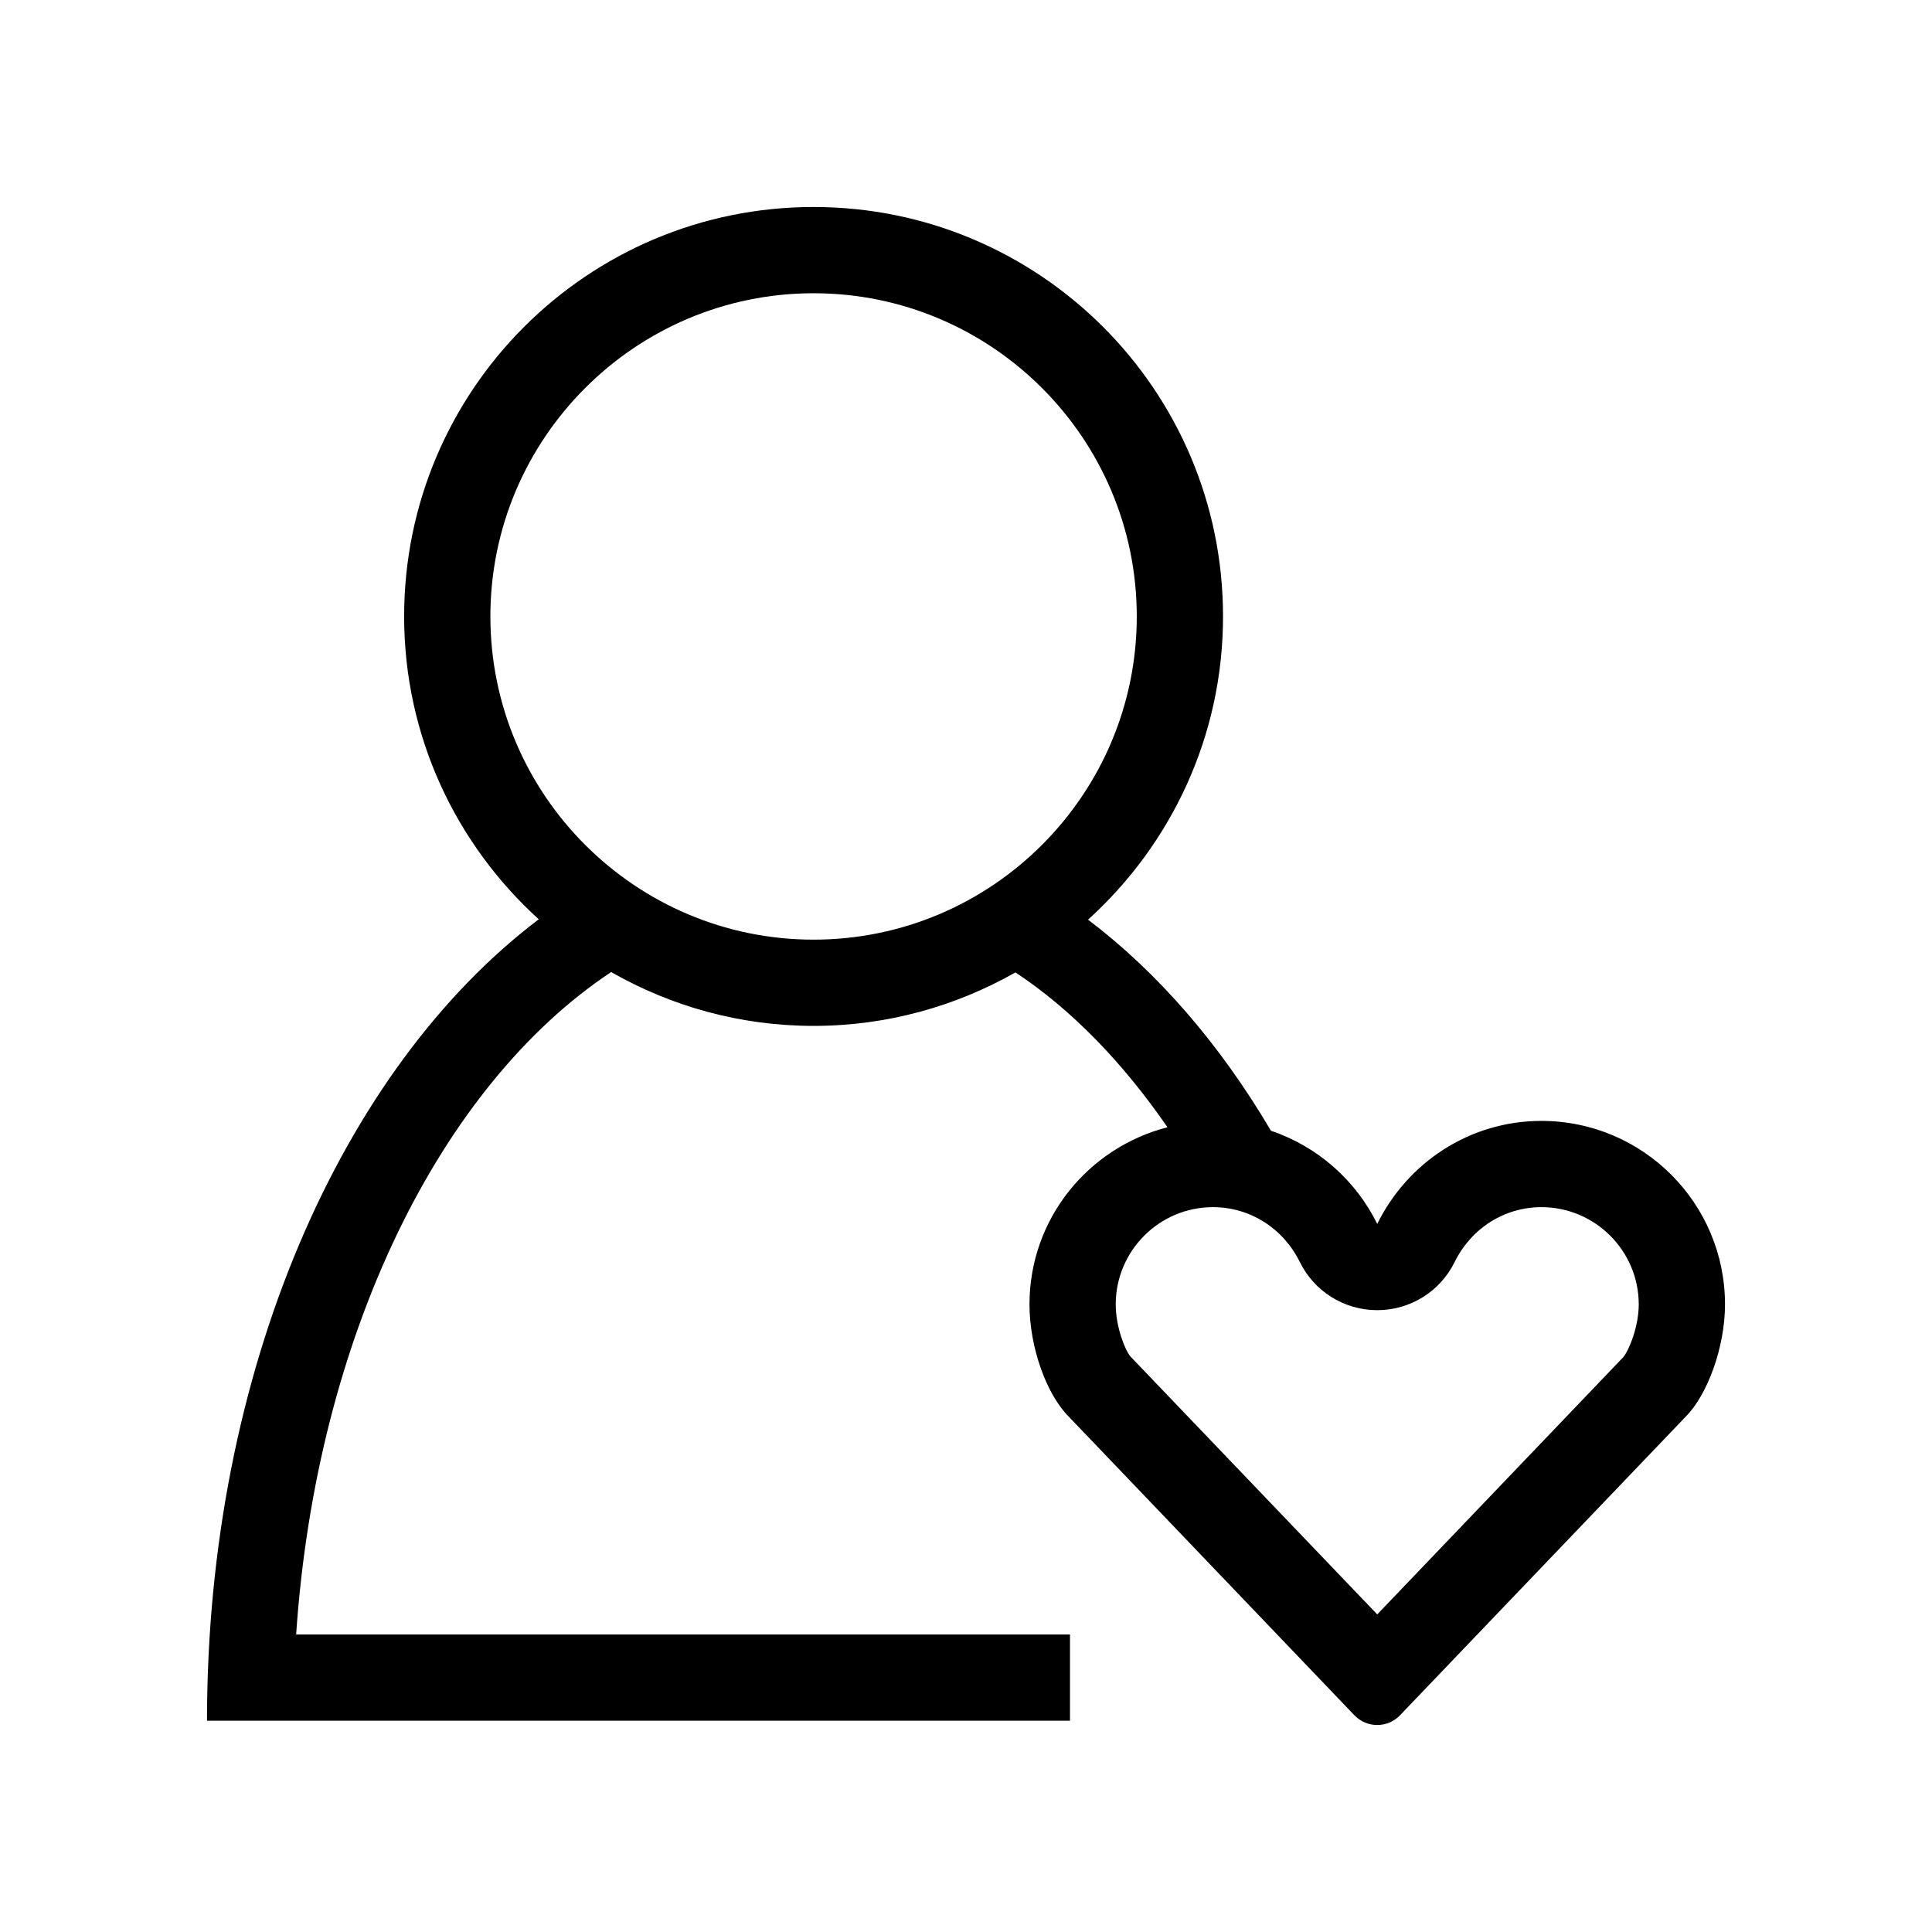 <!-- Generated by IcoMoon.io -->
<svg version="1.1" xmlns="http://www.w3.org/2000/svg" width="28" height="28" viewBox="0 0 28 28">
<title>user_ex</title>
<path d="M23.524 19.671l-3.564 3.726-3.579-3.74c-0.073-0.087-0.211-0.422-0.211-0.752 0-0.778 0.632-1.41 1.41-1.41 0.535 0 1.017 0.305 1.258 0.795 0.21 0.428 0.645 0.698 1.122 0.698s0.912-0.27 1.122-0.698c0.241-0.49 0.722-0.795 1.257-0.795 0.778 0 1.411 0.632 1.411 1.41 0 0.321-0.142 0.667-0.226 0.766zM11.791 13.618c-2.583 0-4.684-2.101-4.684-4.684 0-2.582 2.101-4.684 4.684-4.684s4.684 2.102 4.684 4.684c0 2.583-2.101 4.684-4.684 4.684zM22.339 16.245c-1.048 0-1.946 0.613-2.379 1.493-0.311-0.632-0.865-1.123-1.54-1.35-0.74-1.255-1.64-2.294-2.652-3.060v0.001c1.199-1.086 1.957-2.65 1.957-4.395 0-3.278-2.657-5.934-5.934-5.934s-5.934 2.656-5.934 5.934c0 1.743 0.756 3.305 1.952 4.39 0 0-0.001 0-0.001-0.001-2.851 2.157-4.808 6.542-4.808 11.615h12.507v-1.25h-11.215c0.293-4.331 2.095-7.961 4.565-9.6 0 0-0.001 0-0.001-0.001 0.866 0.495 1.866 0.781 2.935 0.781 1.065 0 2.063-0.285 2.927-0.776-0.001 0-0.001 0-0.001 0.001 0.82 0.543 1.561 1.313 2.203 2.244-1.148 0.295-2 1.327-2 2.568 0 0.618 0.245 1.304 0.573 1.63l4.135 4.323c0.091 0.095 0.211 0.142 0.332 0.142s0.241-0.047 0.331-0.142l4.136-4.323c0.319-0.318 0.573-1.012 0.573-1.63 0-1.469-1.192-2.66-2.661-2.66z"></path>
</svg>
